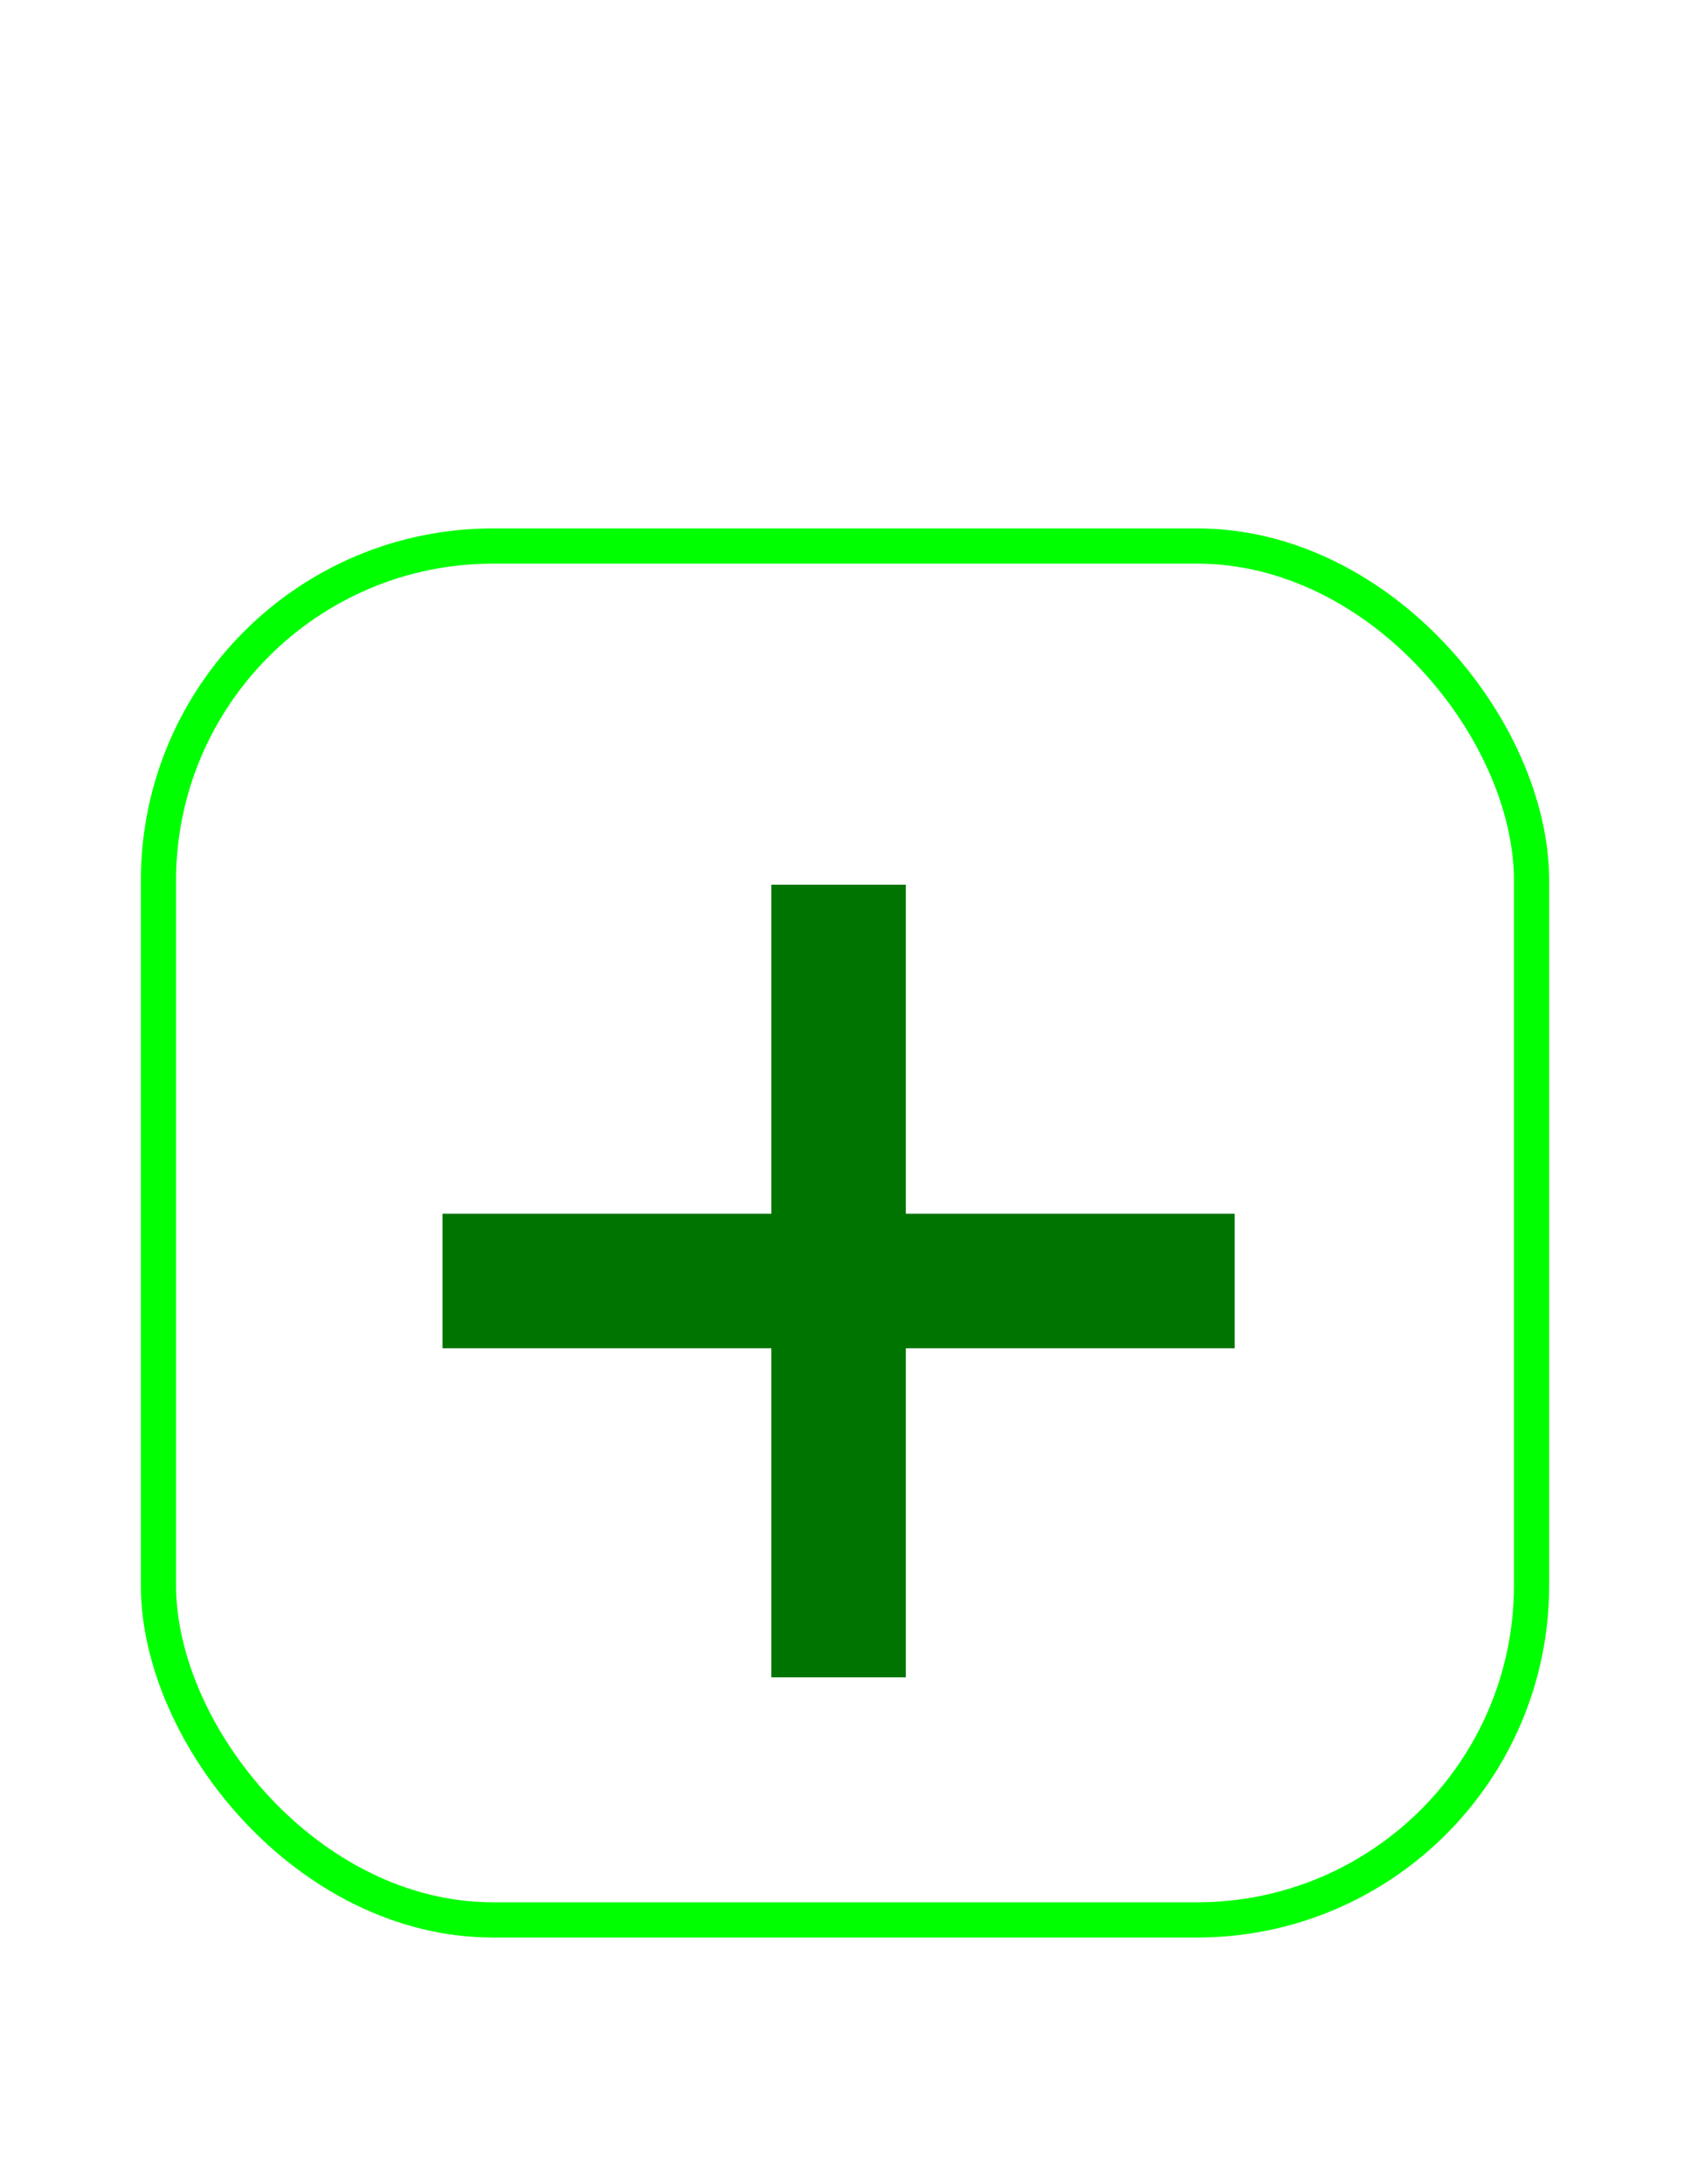 <svg width="48" height="62" viewBox="0 0 48 62" fill="none" xmlns="http://www.w3.org/2000/svg">
<g filter="url(#filter0_d_214_6)">
<rect x="4.5" y="11.5" width="39" height="39" rx="9.5" fill="white" stroke="#00FF00"/>
<path d="M21.909 43.614V21.114H25.727V43.614H21.909ZM12.568 34.273V30.454H35.068V34.273H12.568Z" fill="#007400"/>
</g>
<defs>
<filter id="filter0_d_214_6" x="0" y="11" width="48" height="48" filterUnits="userSpaceOnUse" color-interpolation-filters="sRGB">
<feFlood flood-opacity="0" result="BackgroundImageFix"/>
<feColorMatrix in="SourceAlpha" type="matrix" values="0 0 0 0 0 0 0 0 0 0 0 0 0 0 0 0 0 0 127 0" result="hardAlpha"/>
<feOffset dy="4"/>
<feGaussianBlur stdDeviation="2"/>
<feComposite in2="hardAlpha" operator="out"/>
<feColorMatrix type="matrix" values="0 0 0 0 0 0 0 0 0 0 0 0 0 0 0 0 0 0 0.25 0"/>
<feBlend mode="normal" in2="BackgroundImageFix" result="effect1_dropShadow_214_6"/>
<feBlend mode="normal" in="SourceGraphic" in2="effect1_dropShadow_214_6" result="shape"/>
</filter>
</defs>
</svg>
